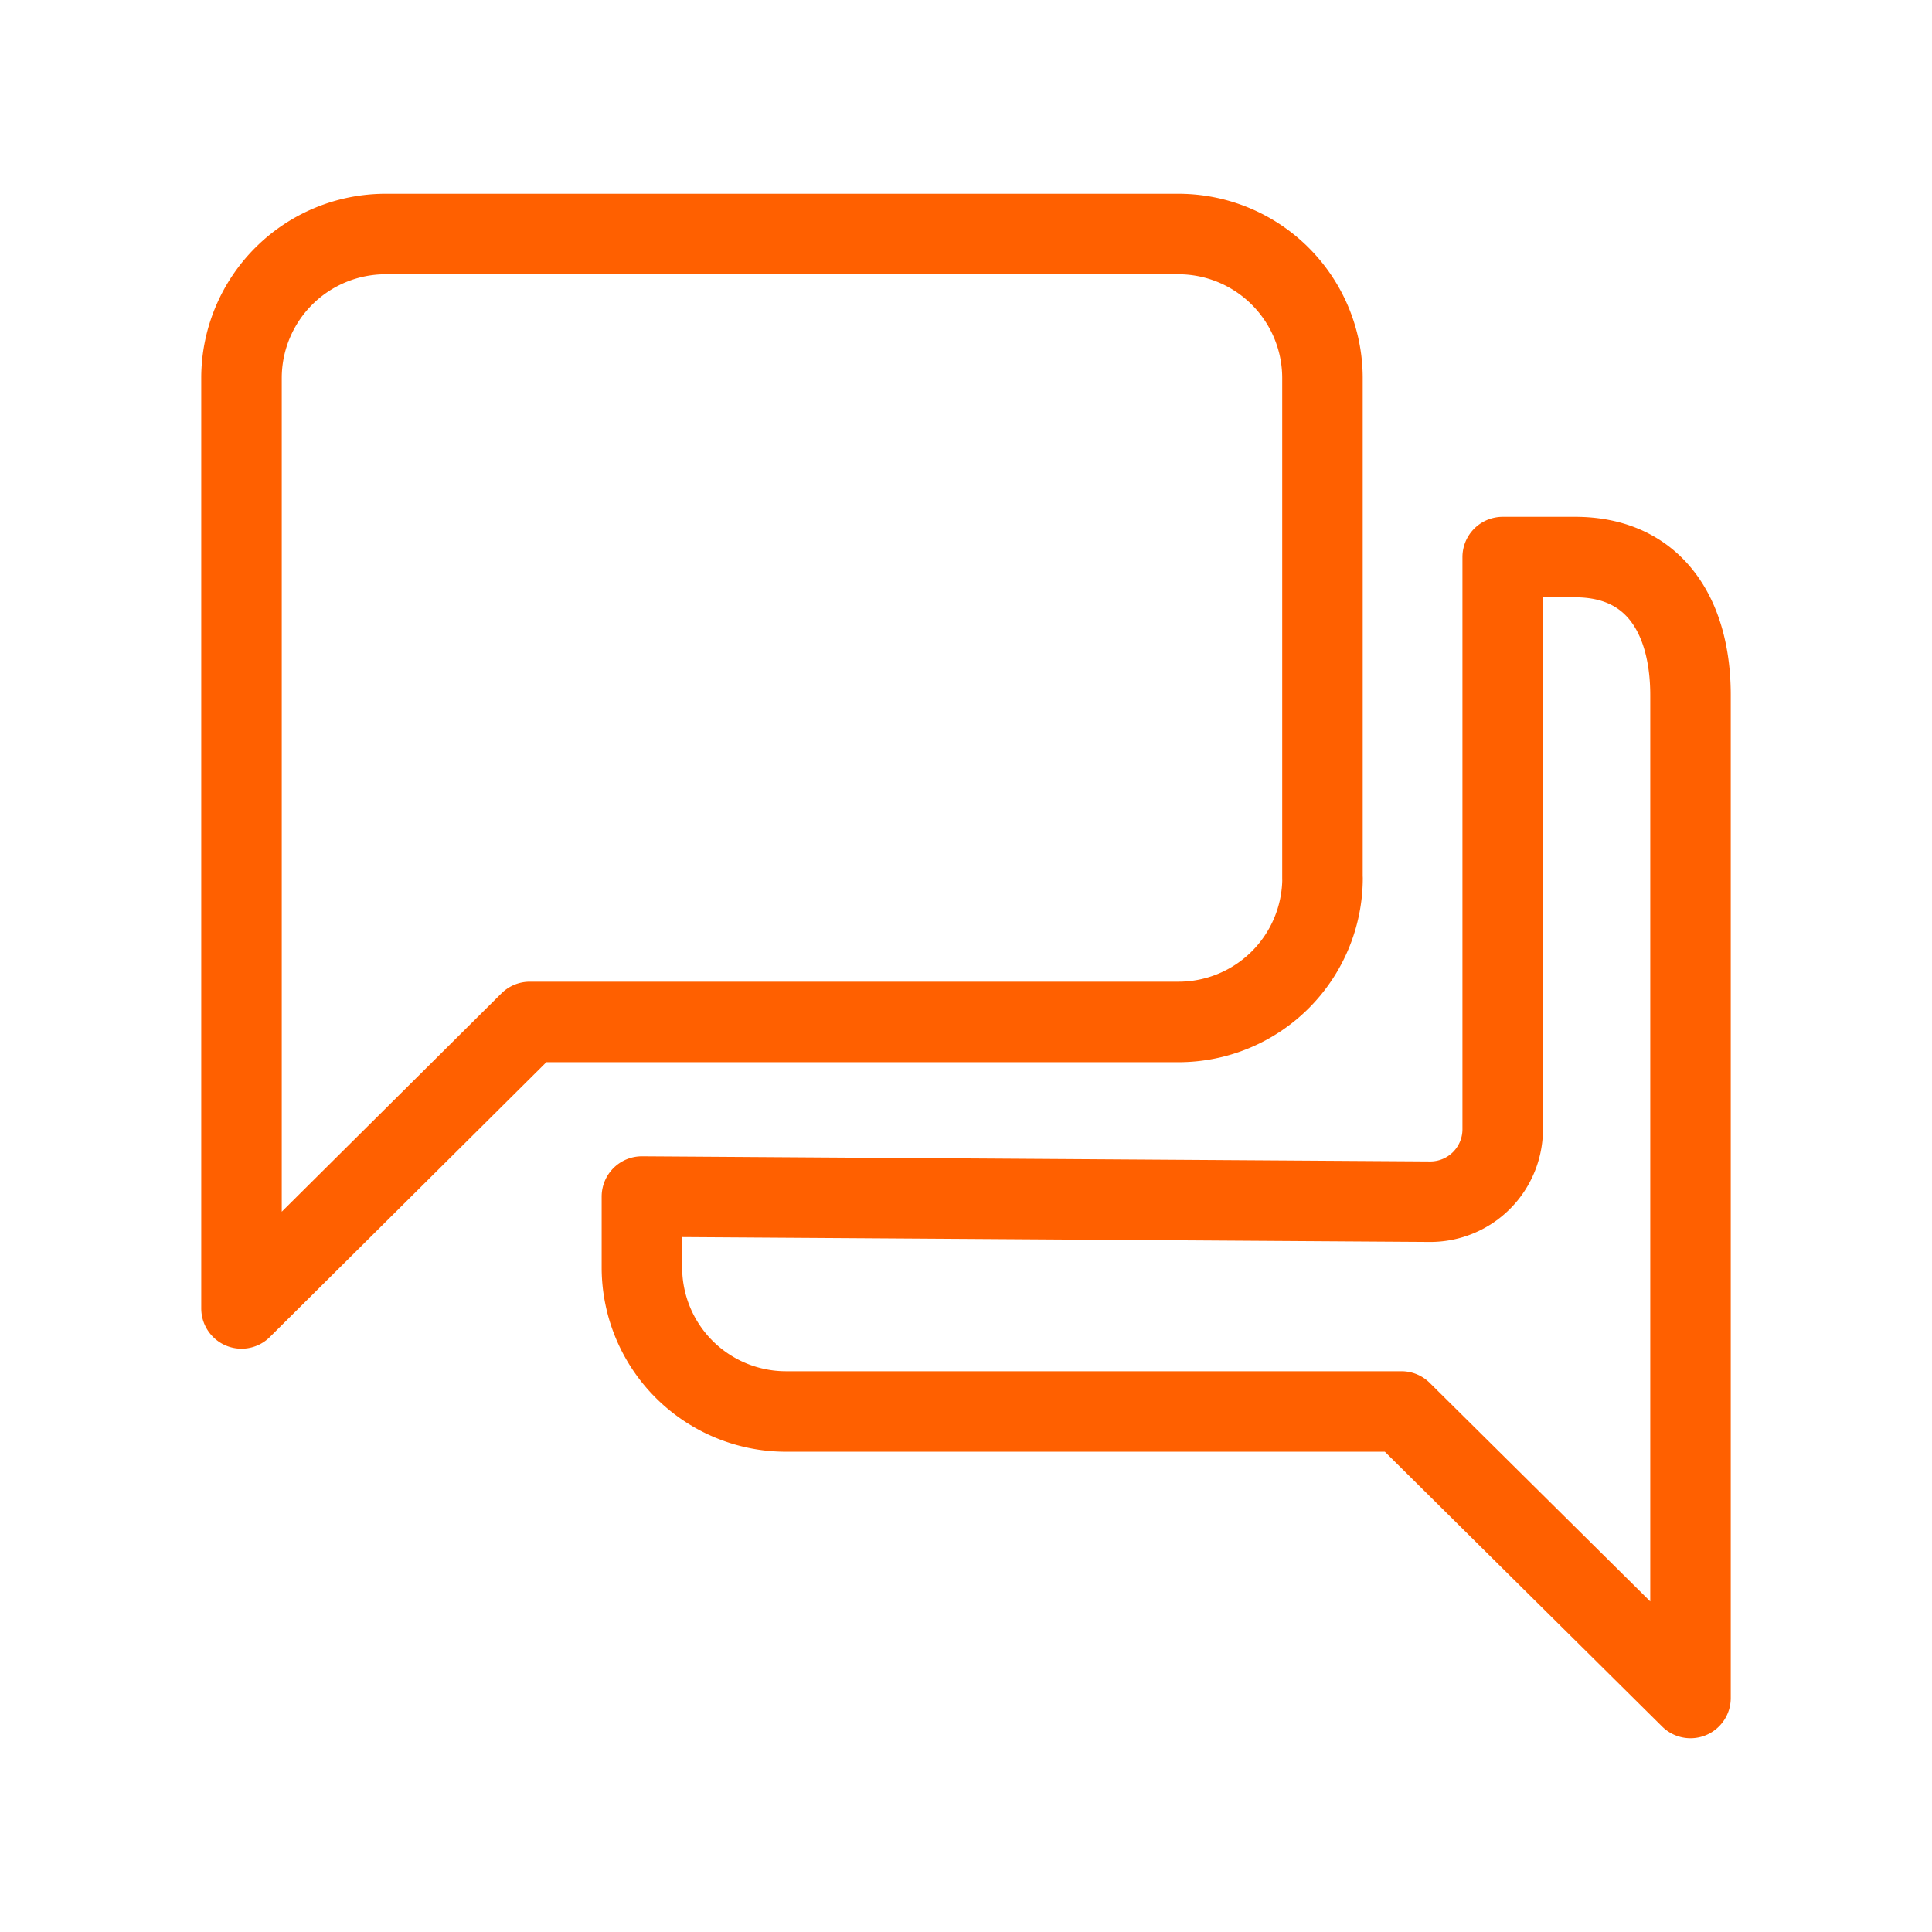 <svg xmlns="http://www.w3.org/2000/svg" width="24" height="24" viewBox="0 0 24 24">
    <path data-name="Path 51970" d="M0 0h24v24H0z" style="fill:none"/>
    <path data-name="Path 51971" d="M18.567 6.013h-.9v7.118a.9.9 0 0 1-.9.89l-9.793-.064v.89a1.79 1.79 0 0 0 1.79 1.78h7.645L20 20.186V7.729c0-.979-.448-1.716-1.433-1.716zm-3.139 3.995V3.78A1.79 1.79 0 0 0 13.638 2H3.79A1.79 1.79 0 0 0 2 3.78v11.567l3.581-3.559h8.057a1.79 1.79 0 0 0 1.791-1.78z" transform="translate(1 .907)" style="stroke:#ff6000;stroke-linecap:round;stroke-linejoin:round;fill:none"/>
</svg>
